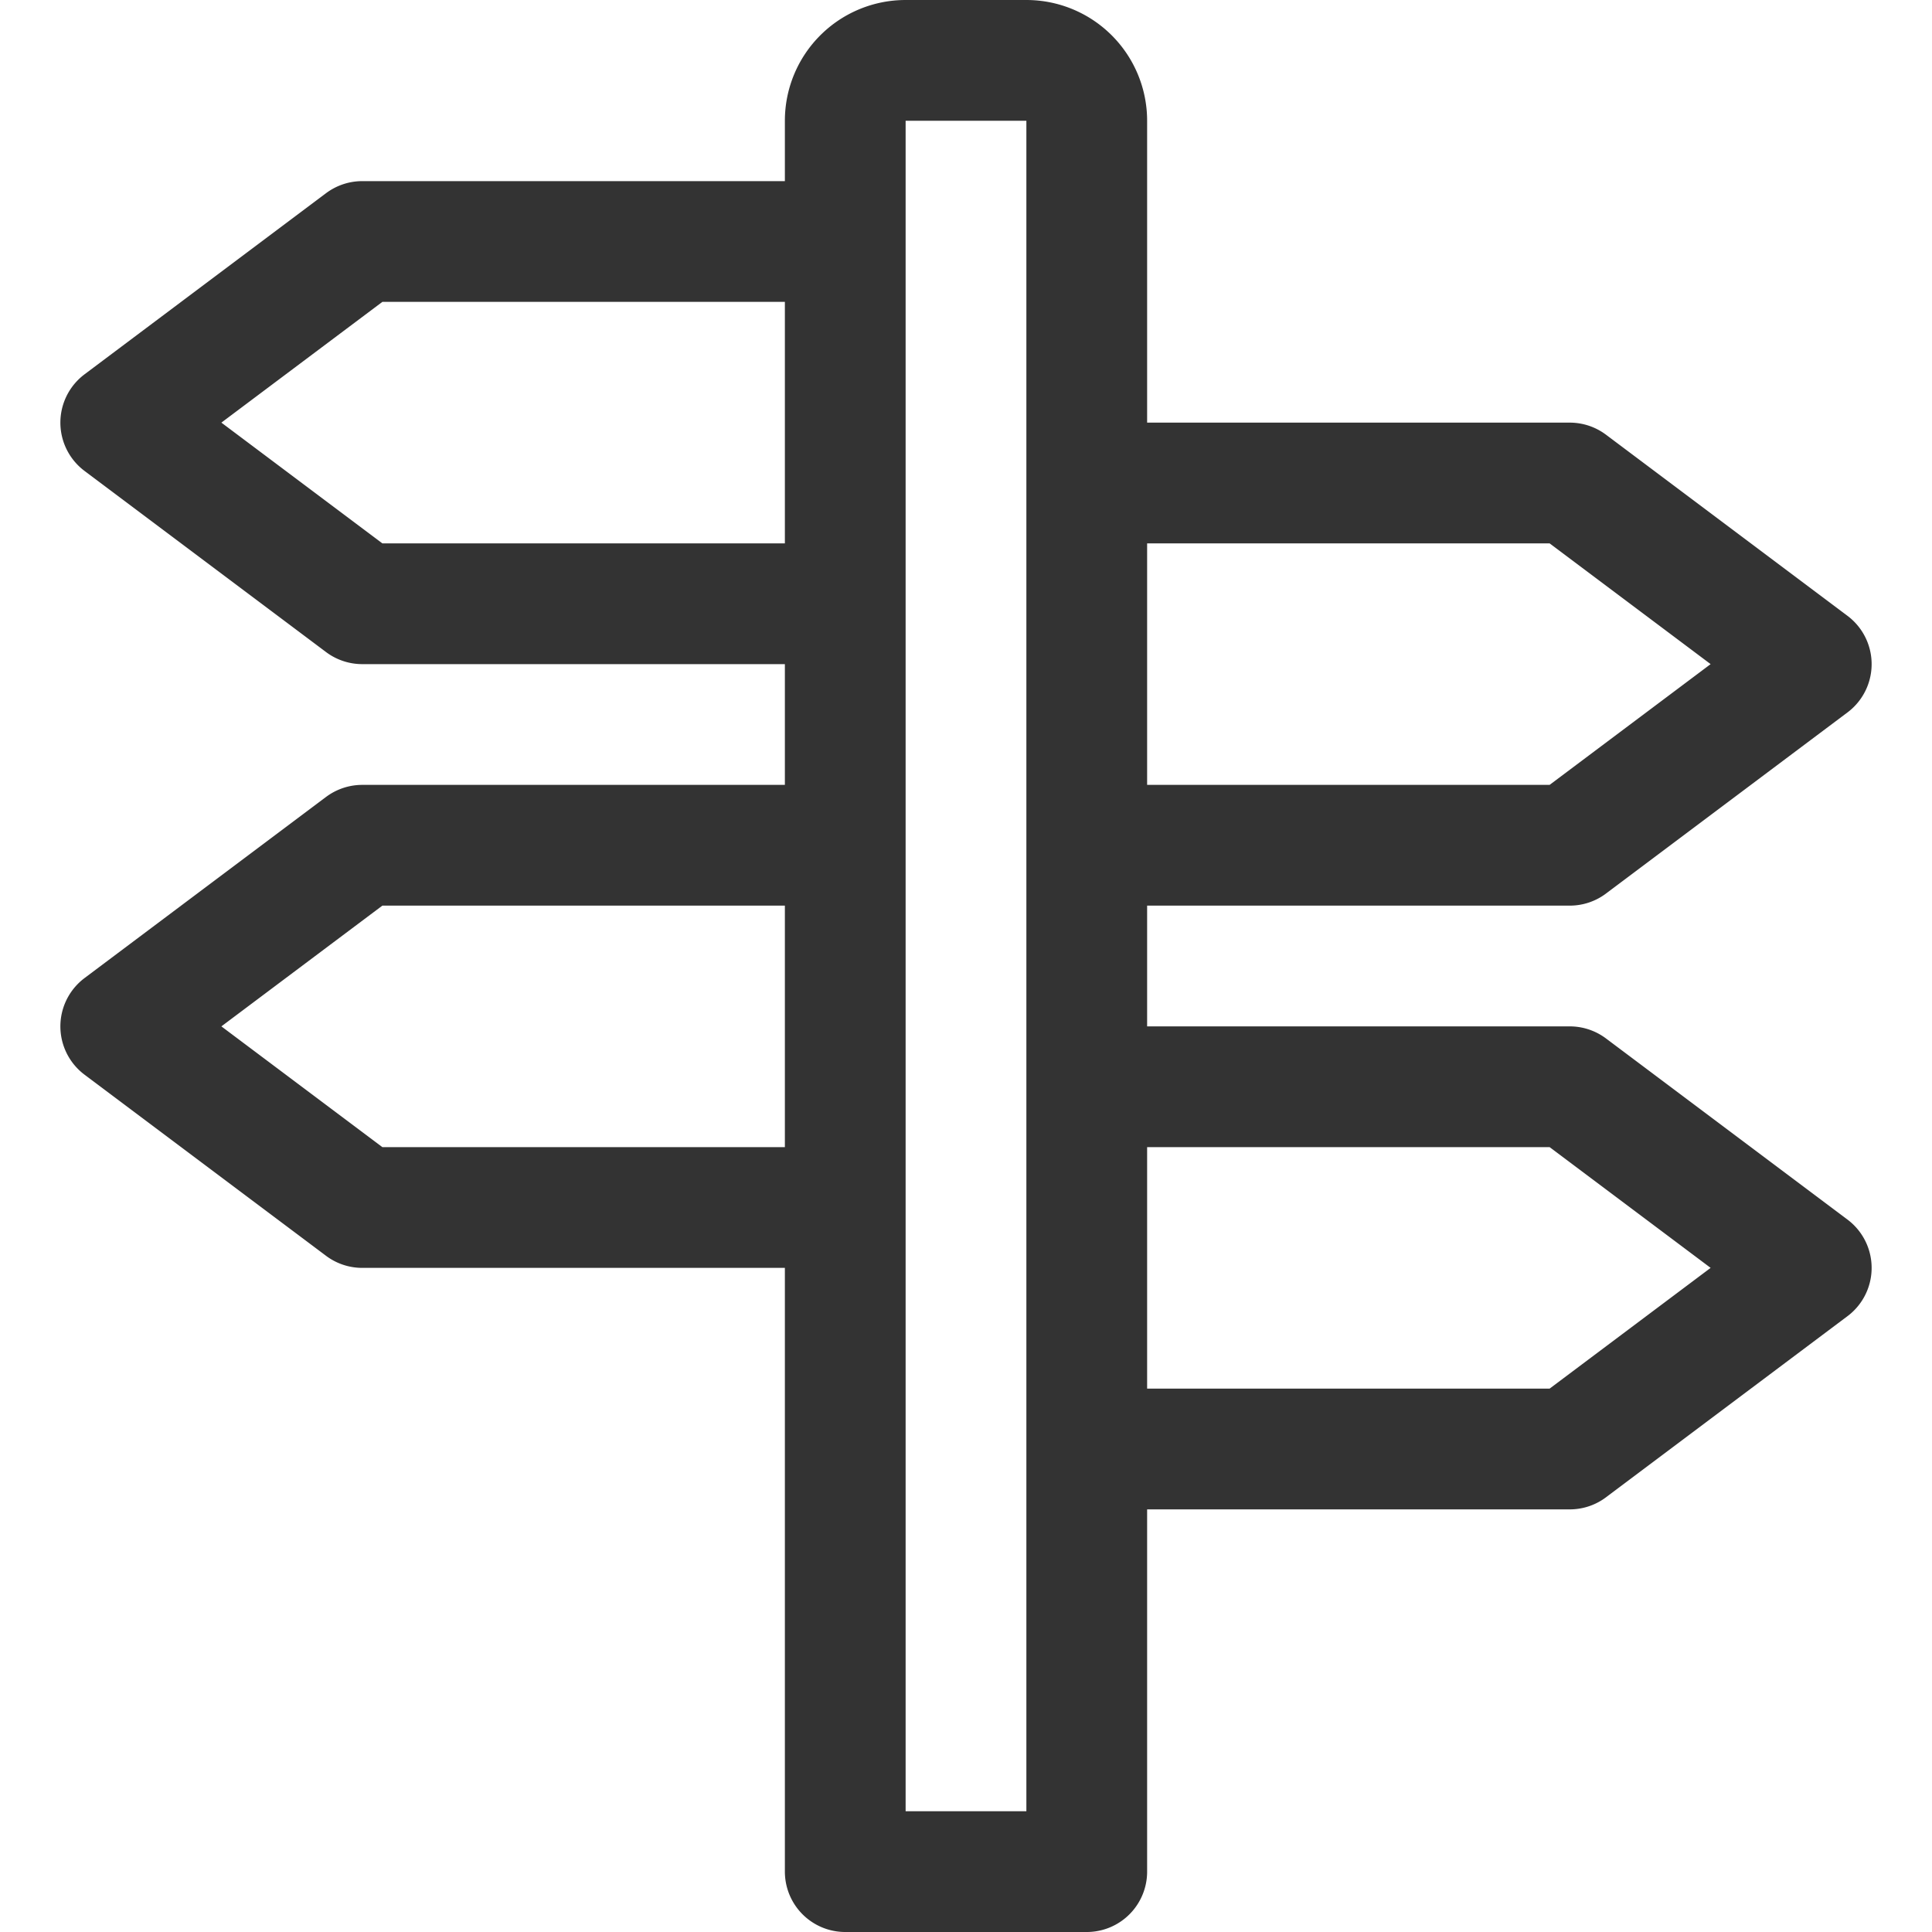 <svg xmlns="http://www.w3.org/2000/svg" viewBox="0 0 32 32"><path d="M18 31h-4V2a1 1 0 0 1 1-1h2a1 1 0 0 1 1 1v29zm-4-21H6L2 7l4-3h8m4 4h8l4 3-4 3h-8m-4 6H6l-4-3 4-3h8m4 4h8l4 3-4 3h-8" stroke="#333" stroke-width="2" stroke-linecap="round" stroke-linejoin="round" stroke-miterlimit="10" fill="none"/></svg>